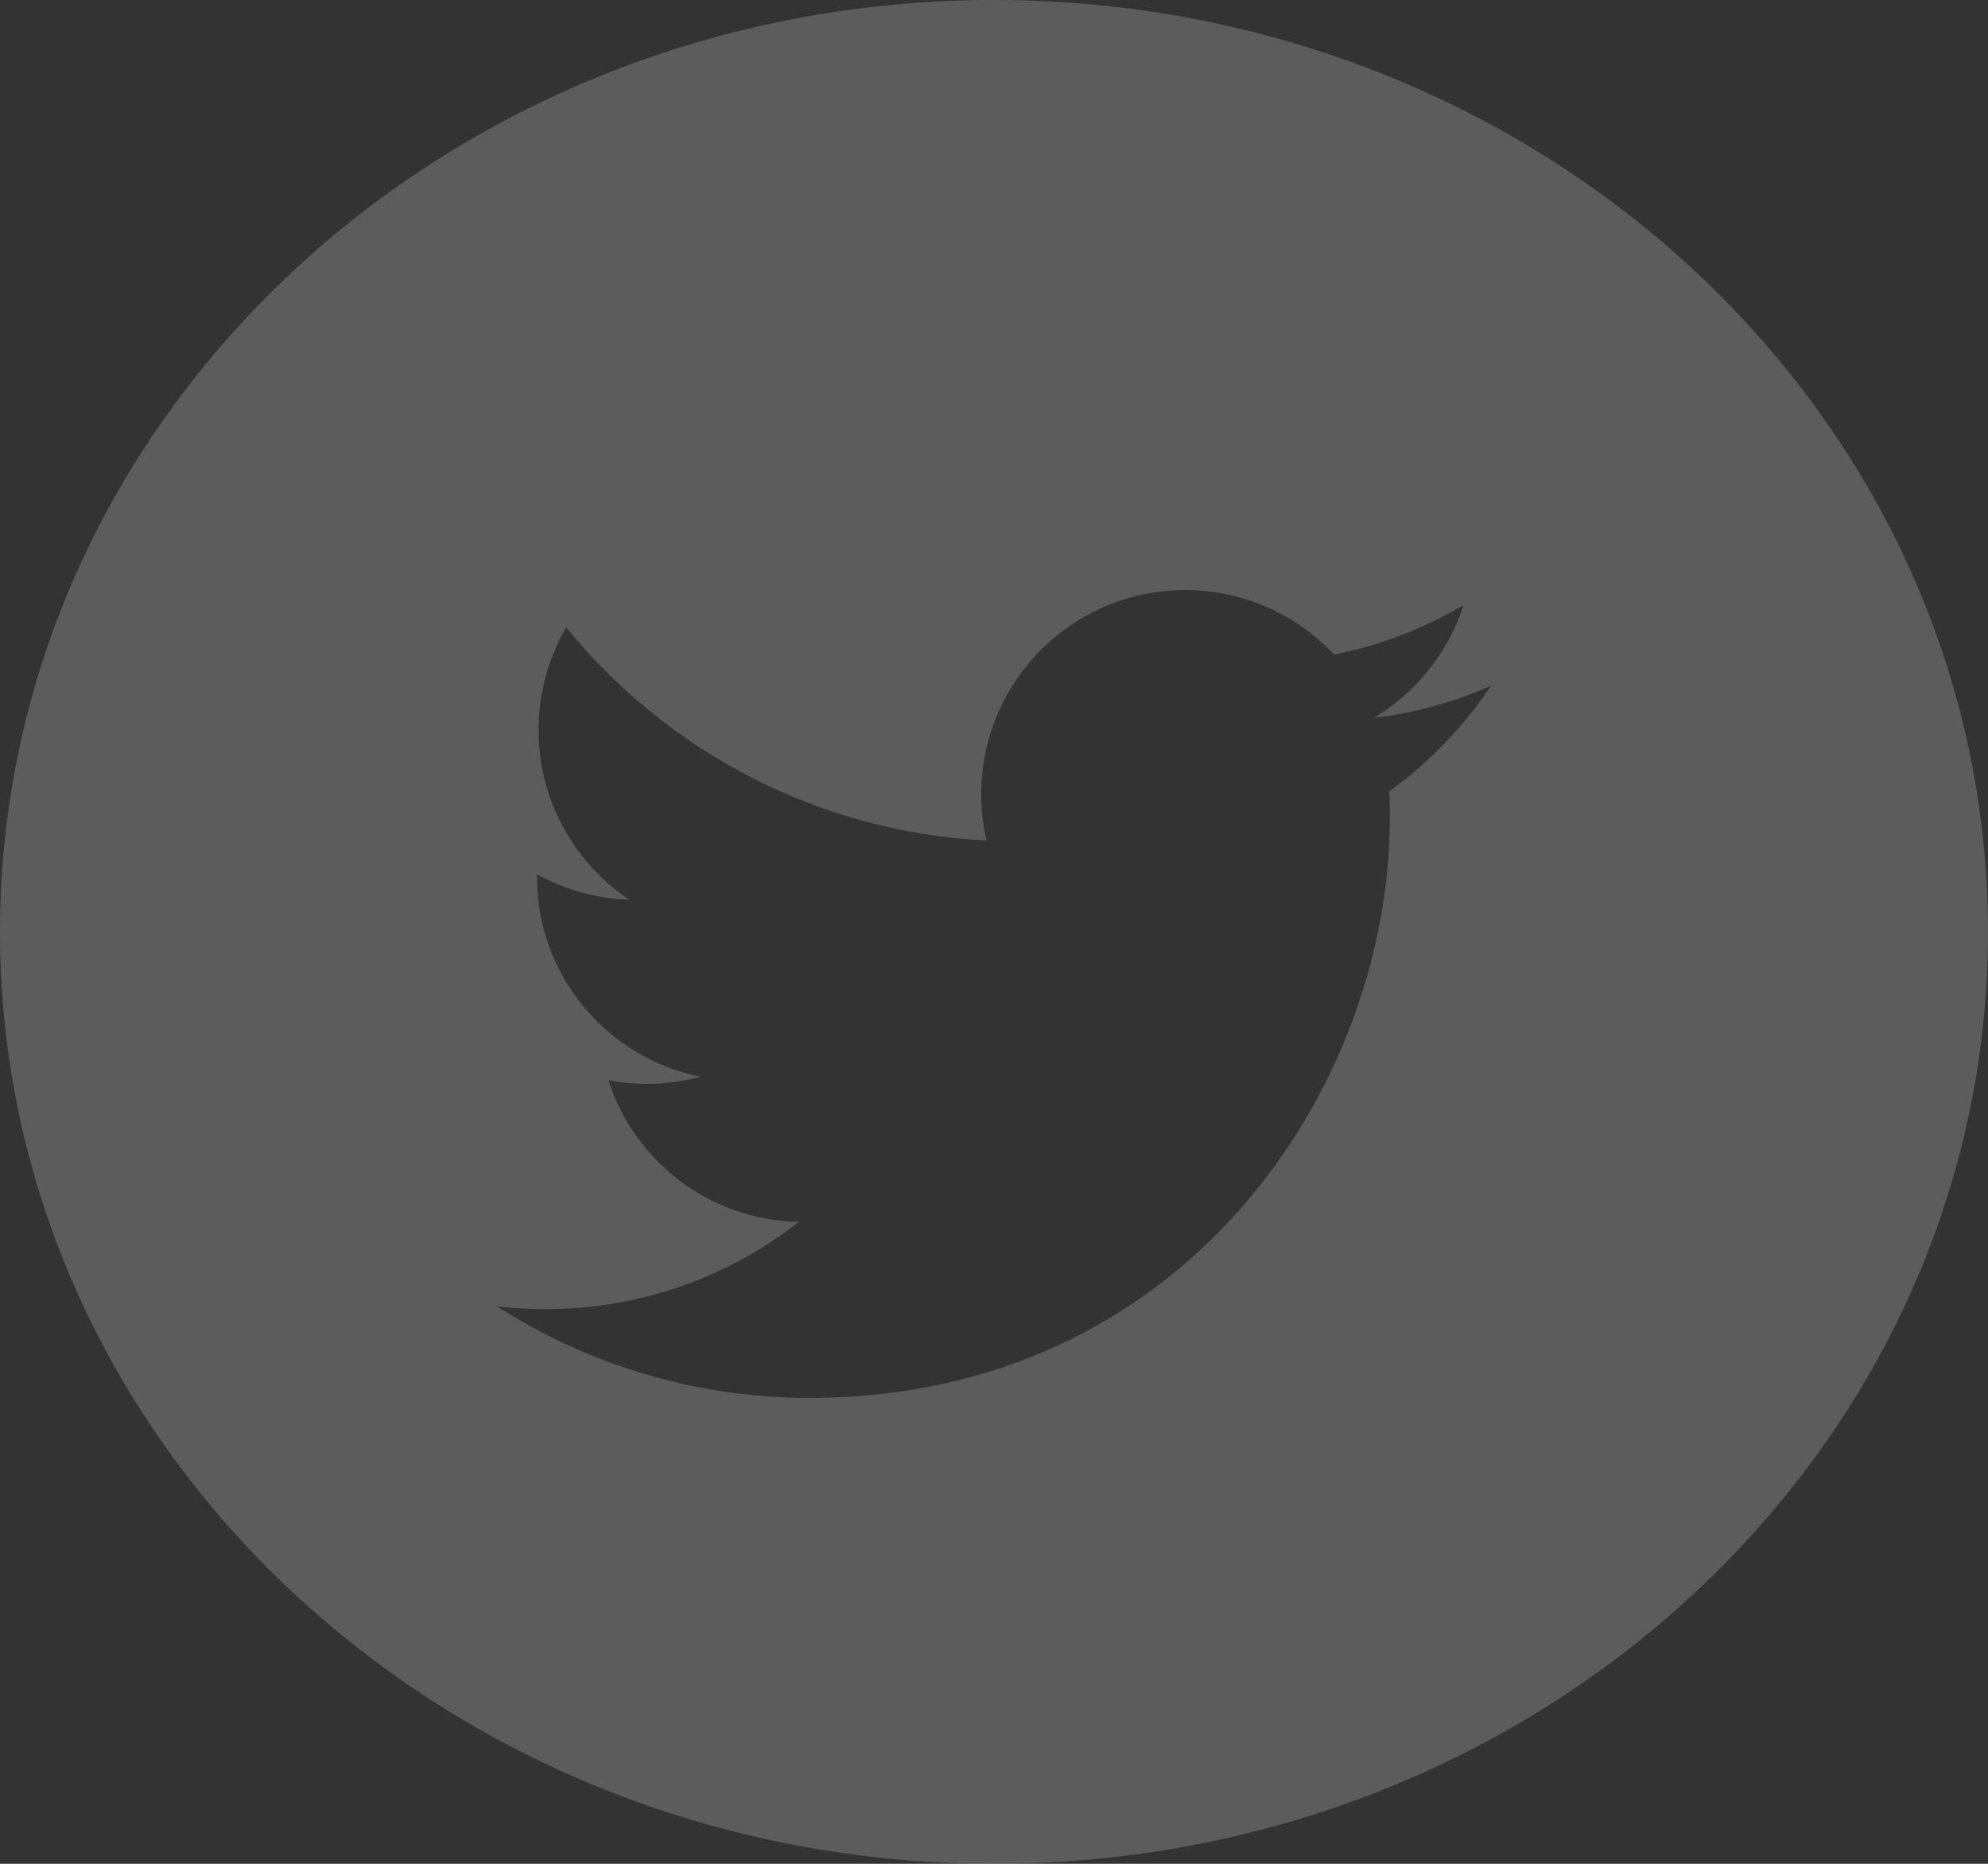 <?xml version="1.0" encoding="UTF-8"?>
<svg width="32px" height="30px" viewBox="0 0 32 30" version="1.1" xmlns="http://www.w3.org/2000/svg" xmlns:xlink="http://www.w3.org/1999/xlink">
    <rect x="0" y="0" width="32" height="30" fill="#333333" stroke="none"/>
    <!-- Generator: sketchtool 61 (101010) - https://sketch.com -->
    <title>B723355E-718C-477B-BF43-37E29B5C15BA</title>
    <desc>Created with sketchtool.</desc>
    <g id="Page-2" stroke="none" stroke-width="1" fill="none" fill-rule="evenodd" opacity="0.2">
        <g id="14.3-Home-2" transform="translate(-1162, -4922)" fill="#fff">
            <g id="::-Footer-::" transform="translate(0, 4508)">
                <g id="Group-9">
                    <g transform="translate(1115, 414)">
                        <g id="twitter" transform="translate(47, 0)">
                            <path d="M22.362,12.737 C22.368,12.878 22.372,13.019 22.372,13.162 C22.372,17.499 19.07,22.501 13.032,22.501 C11.178,22.501 9.453,21.958 8,21.027 C8.257,21.057 8.518,21.072 8.783,21.072 C10.321,21.072 11.736,20.548 12.86,19.667 C11.423,19.641 10.211,18.692 9.793,17.388 C9.994,17.426 10.199,17.446 10.411,17.446 C10.71,17.446 11,17.406 11.276,17.331 C9.774,17.03 8.643,15.703 8.643,14.113 L8.643,14.071 C9.085,14.317 9.592,14.465 10.13,14.482 C9.249,13.893 8.669,12.888 8.669,11.75 C8.669,11.148 8.831,10.584 9.114,10.099 C10.733,12.085 13.152,13.392 15.88,13.529 C15.824,13.289 15.795,13.038 15.795,12.781 C15.795,10.968 17.265,9.498 19.077,9.498 C20.022,9.498 20.875,9.897 21.473,10.535 C22.221,10.388 22.924,10.115 23.558,9.739 C23.313,10.505 22.792,11.148 22.115,11.555 C22.779,11.475 23.411,11.299 24,11.038 C23.56,11.696 23.003,12.274 22.362,12.737 M16,0 C7.163,0 0,6.715 0,15 C0,23.284 7.163,30 16,30 C24.837,30 32,23.284 32,15 C32,6.715 24.837,0 16,0" id="Fill-
                            "></path>
                        </g>
                    </g>
                </g>
            </g>
        </g>
    </g>
</svg>